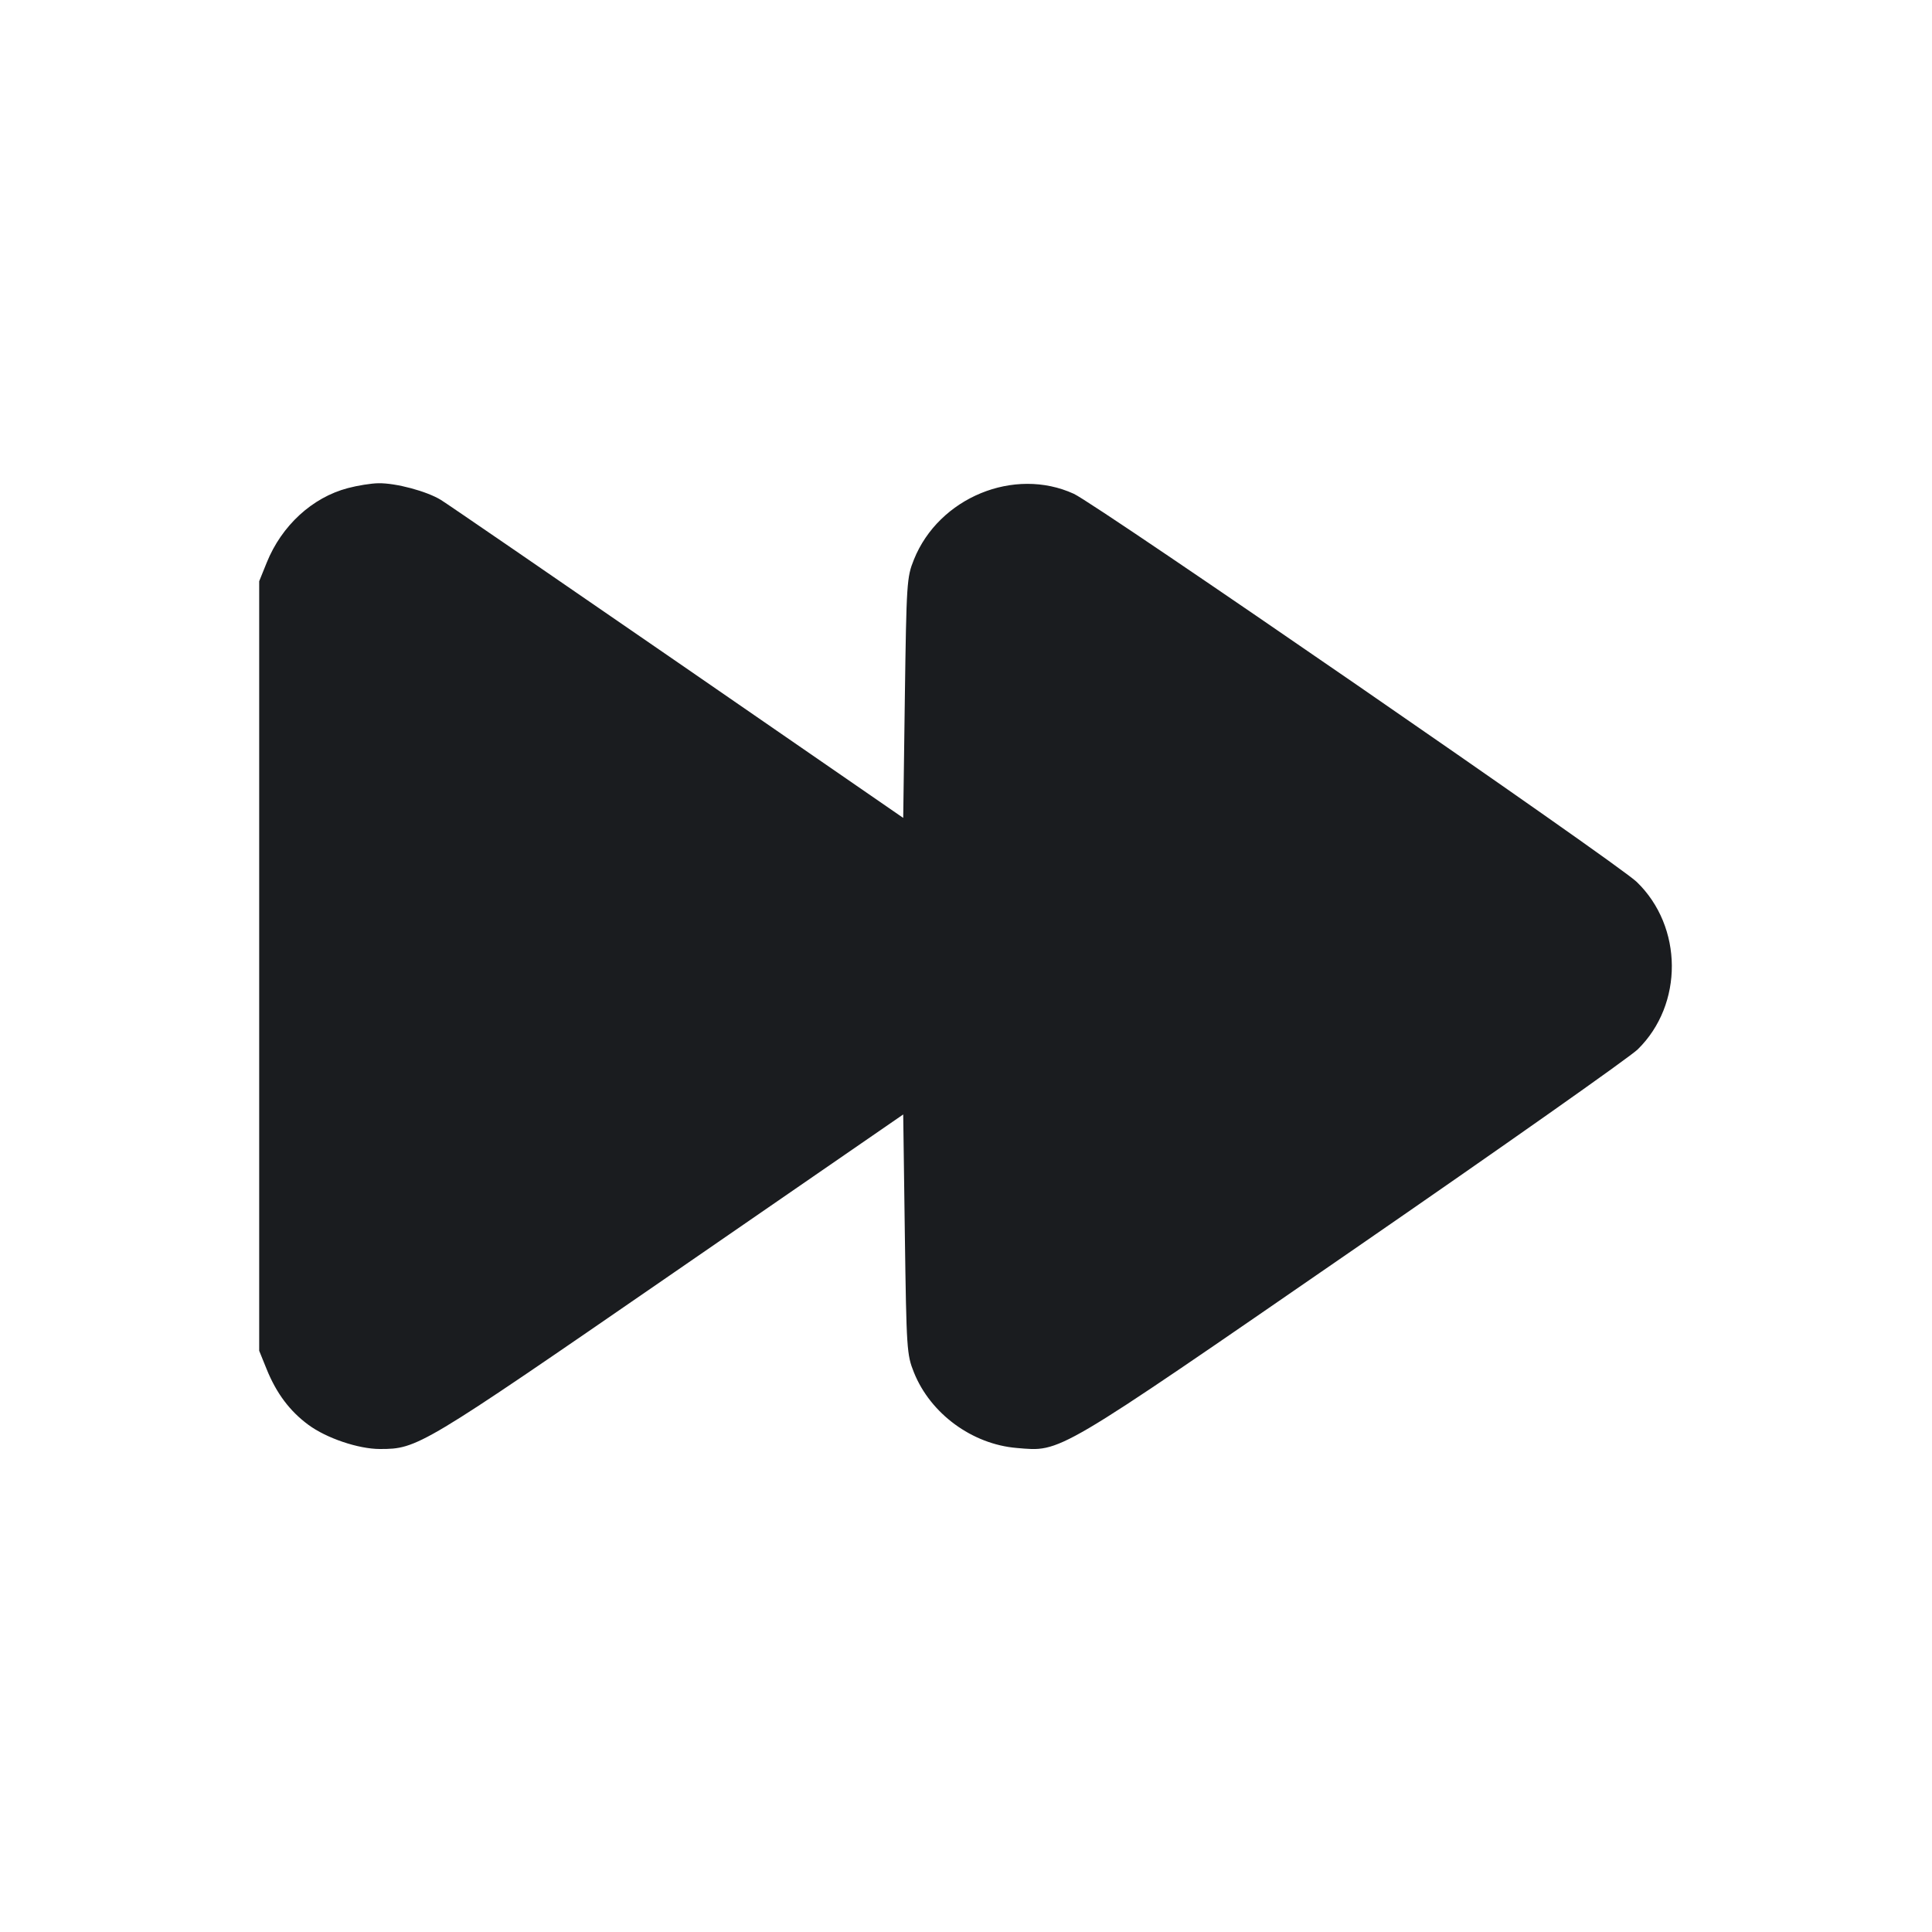 <svg width="32" height="32" viewBox="0 0 32 32" fill="none" xmlns="http://www.w3.org/2000/svg"><path d="M5.760 8.085 C 5.172 8.240,4.665 8.706,4.418 9.318 L 4.293 9.627 4.293 16.000 L 4.293 22.373 4.415 22.674 C 4.577 23.076,4.799 23.372,5.107 23.599 C 5.407 23.821,5.937 24.000,6.293 24.000 C 6.915 24.000,6.969 23.968,11.093 21.125 L 14.960 18.459 14.987 20.443 C 15.014 22.357,15.019 22.437,15.138 22.733 C 15.412 23.415,16.101 23.921,16.840 23.983 C 17.583 24.045,17.439 24.131,22.417 20.698 C 24.875 19.003,26.994 17.510,27.126 17.381 C 27.886 16.636,27.878 15.349,27.109 14.607 C 26.788 14.296,18.169 8.355,17.786 8.179 C 16.798 7.727,15.550 8.241,15.137 9.269 C 15.019 9.562,15.014 9.647,14.987 11.560 L 14.960 13.547 11.227 10.972 C 9.173 9.556,7.408 8.345,7.304 8.281 C 7.069 8.136,6.556 7.999,6.269 8.004 C 6.150 8.005,5.921 8.042,5.760 8.085 " fill="#1A1C1F" stroke="none" fill-rule="evenodd"></path></svg>